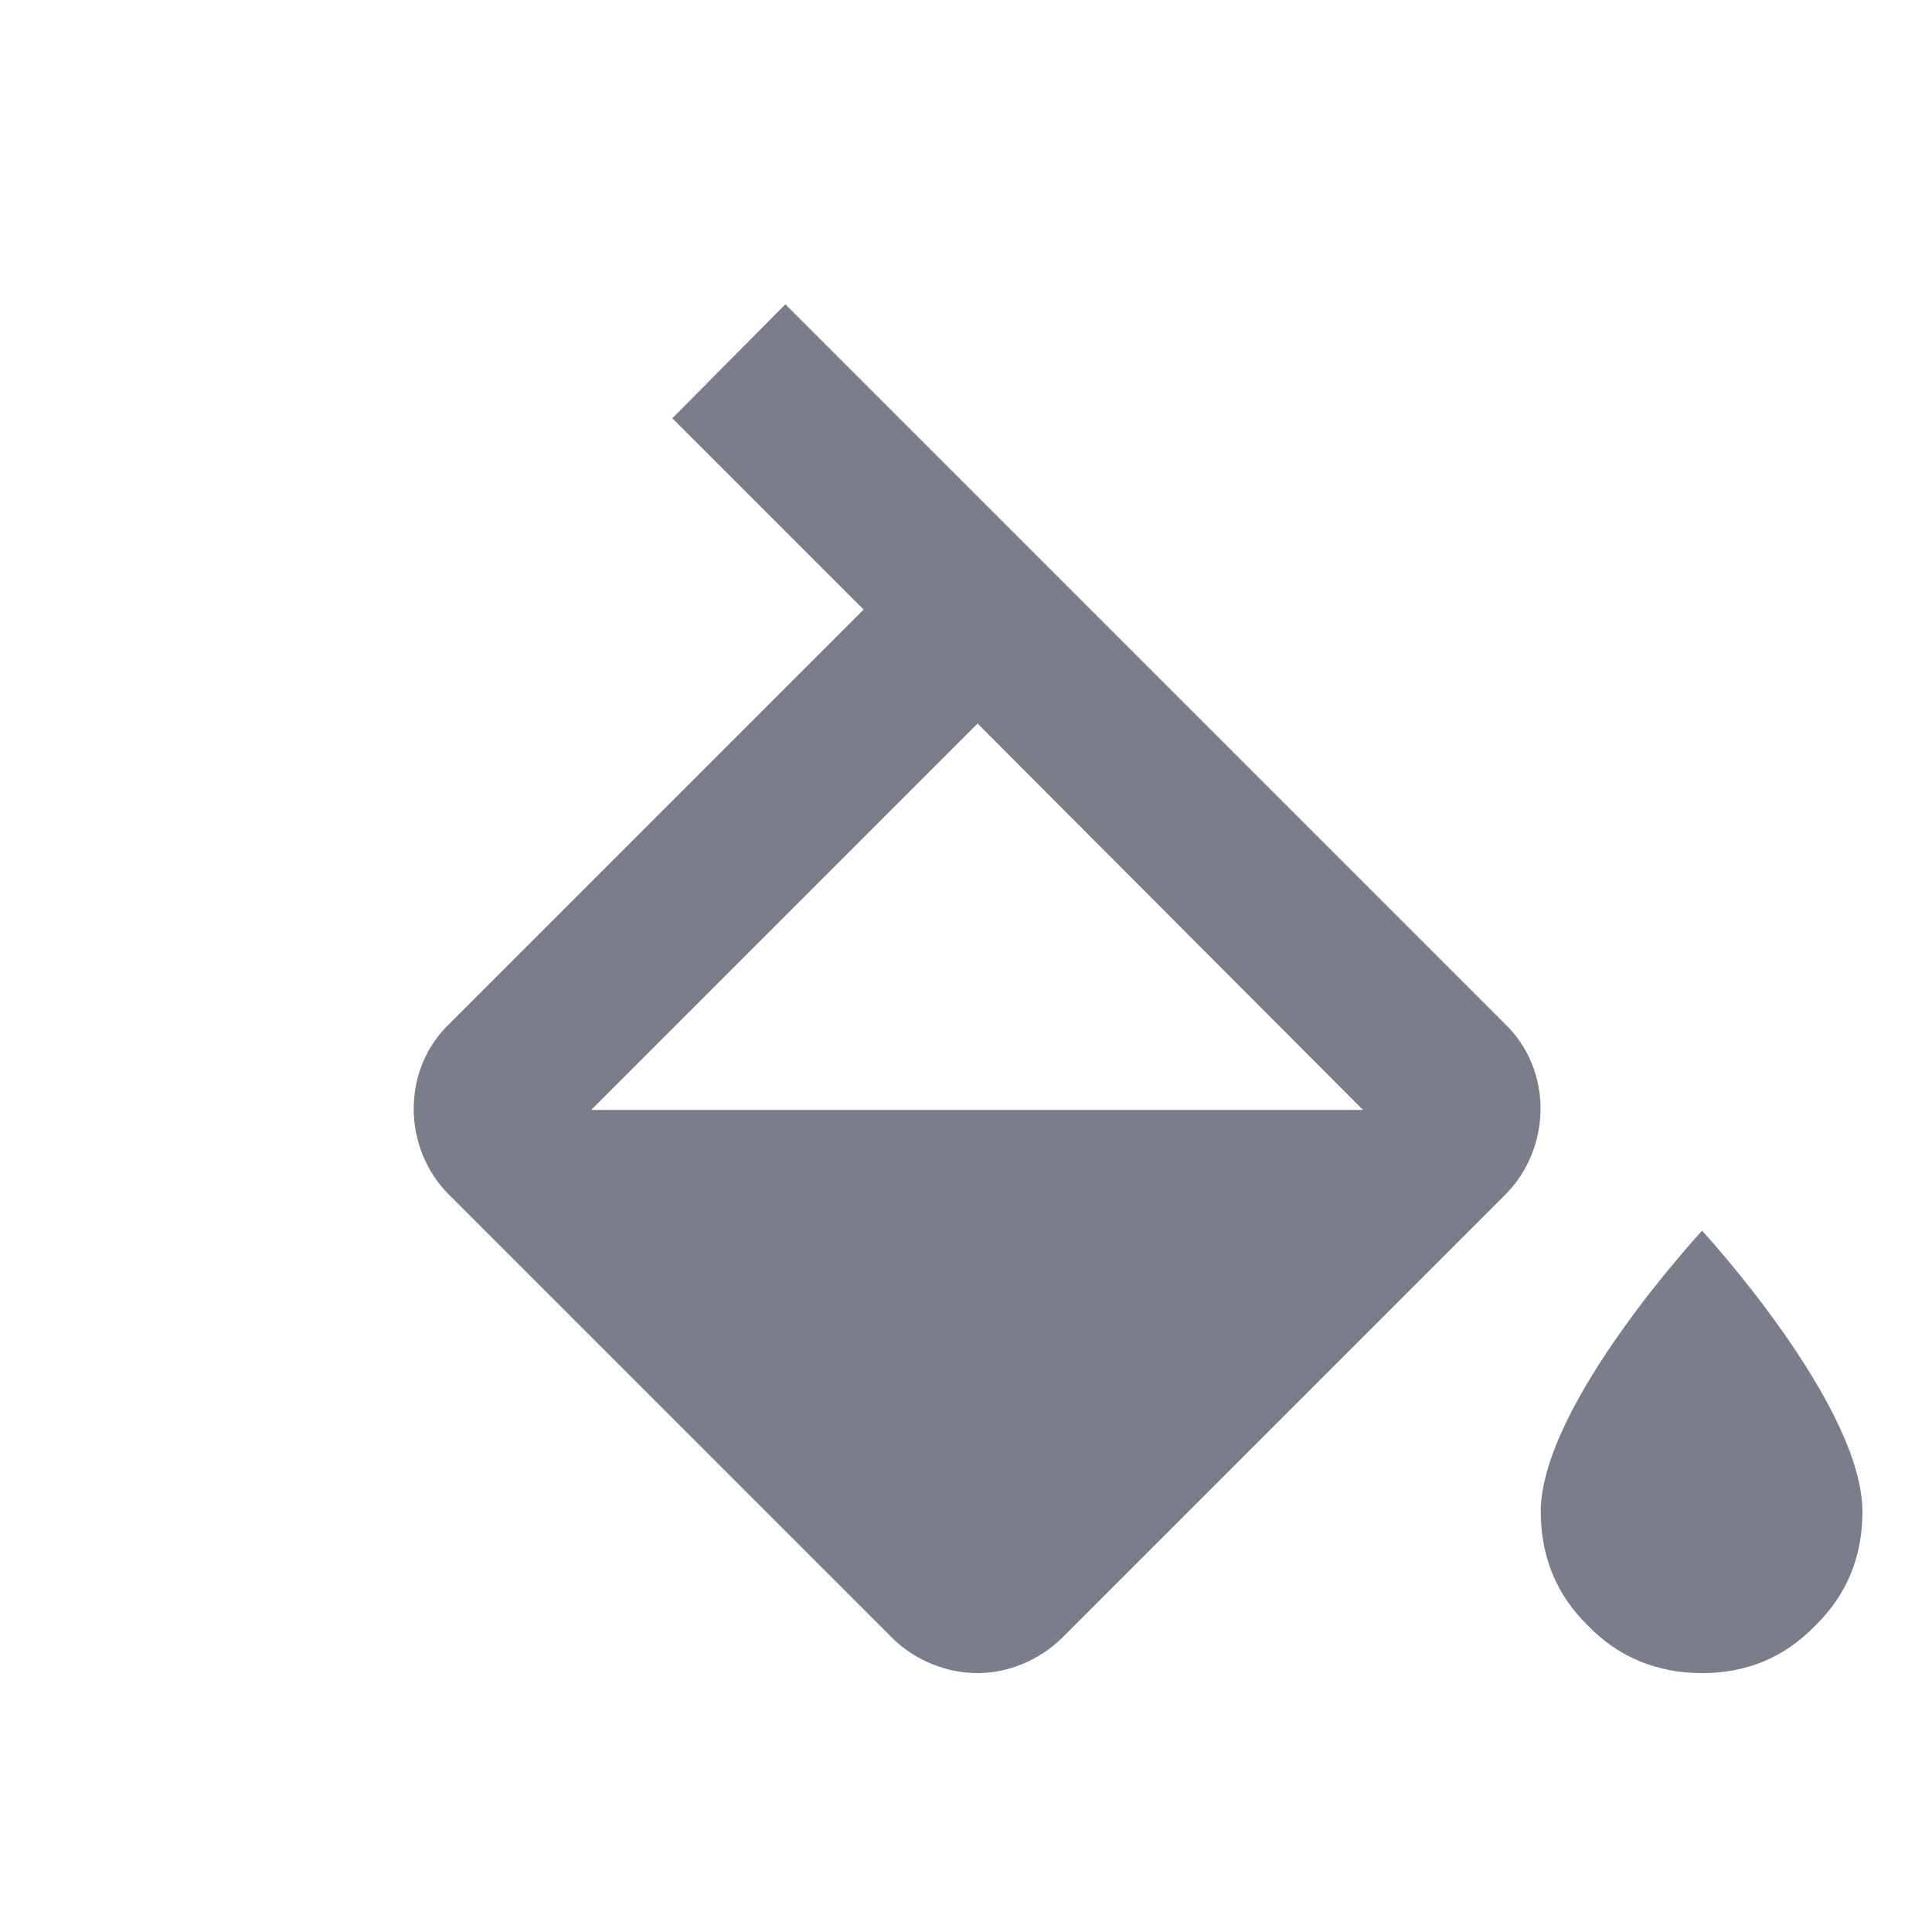<svg width="20" height="20" viewBox="0 0 20 20" fill="none" xmlns="http://www.w3.org/2000/svg" xmlns:xlink="http://www.w3.org/1999/xlink">
	<desc>
			Created with Pixso.
	</desc>
	<defs>
		<clipPath id="clip106_29">
			<rect id="svg" width="20" height="20" fill="white" fill-opacity="0"/>
		</clipPath>
	</defs>
	<g clip-path="url(#clip106_29)">
		<path id="path" d="M17.62 12.74C17.62 12.74 15.95 14.54 15.95 15.65C15.95 16.11 16.11 16.51 16.44 16.83C16.76 17.16 17.16 17.32 17.62 17.32C18.08 17.32 18.47 17.16 18.79 16.83C19.12 16.51 19.28 16.11 19.28 15.65C19.28 14.54 17.62 12.74 17.62 12.74ZM6.12 11.49L10.12 7.49L14.11 11.49L6.12 11.49ZM15.58 10.6L8.13 3.15L6.96 4.33L8.94 6.31L4.65 10.6C4.16 11.07 4.16 11.88 4.65 12.37L9.23 16.95C9.47 17.19 9.8 17.32 10.12 17.32C10.43 17.32 10.76 17.19 11 16.95L15.58 12.37C16.07 11.88 16.07 11.07 15.58 10.6Z" fill="#6C707E" fill-opacity="0.9" fill-rule="nonzero"/>
	</g>
</svg>
